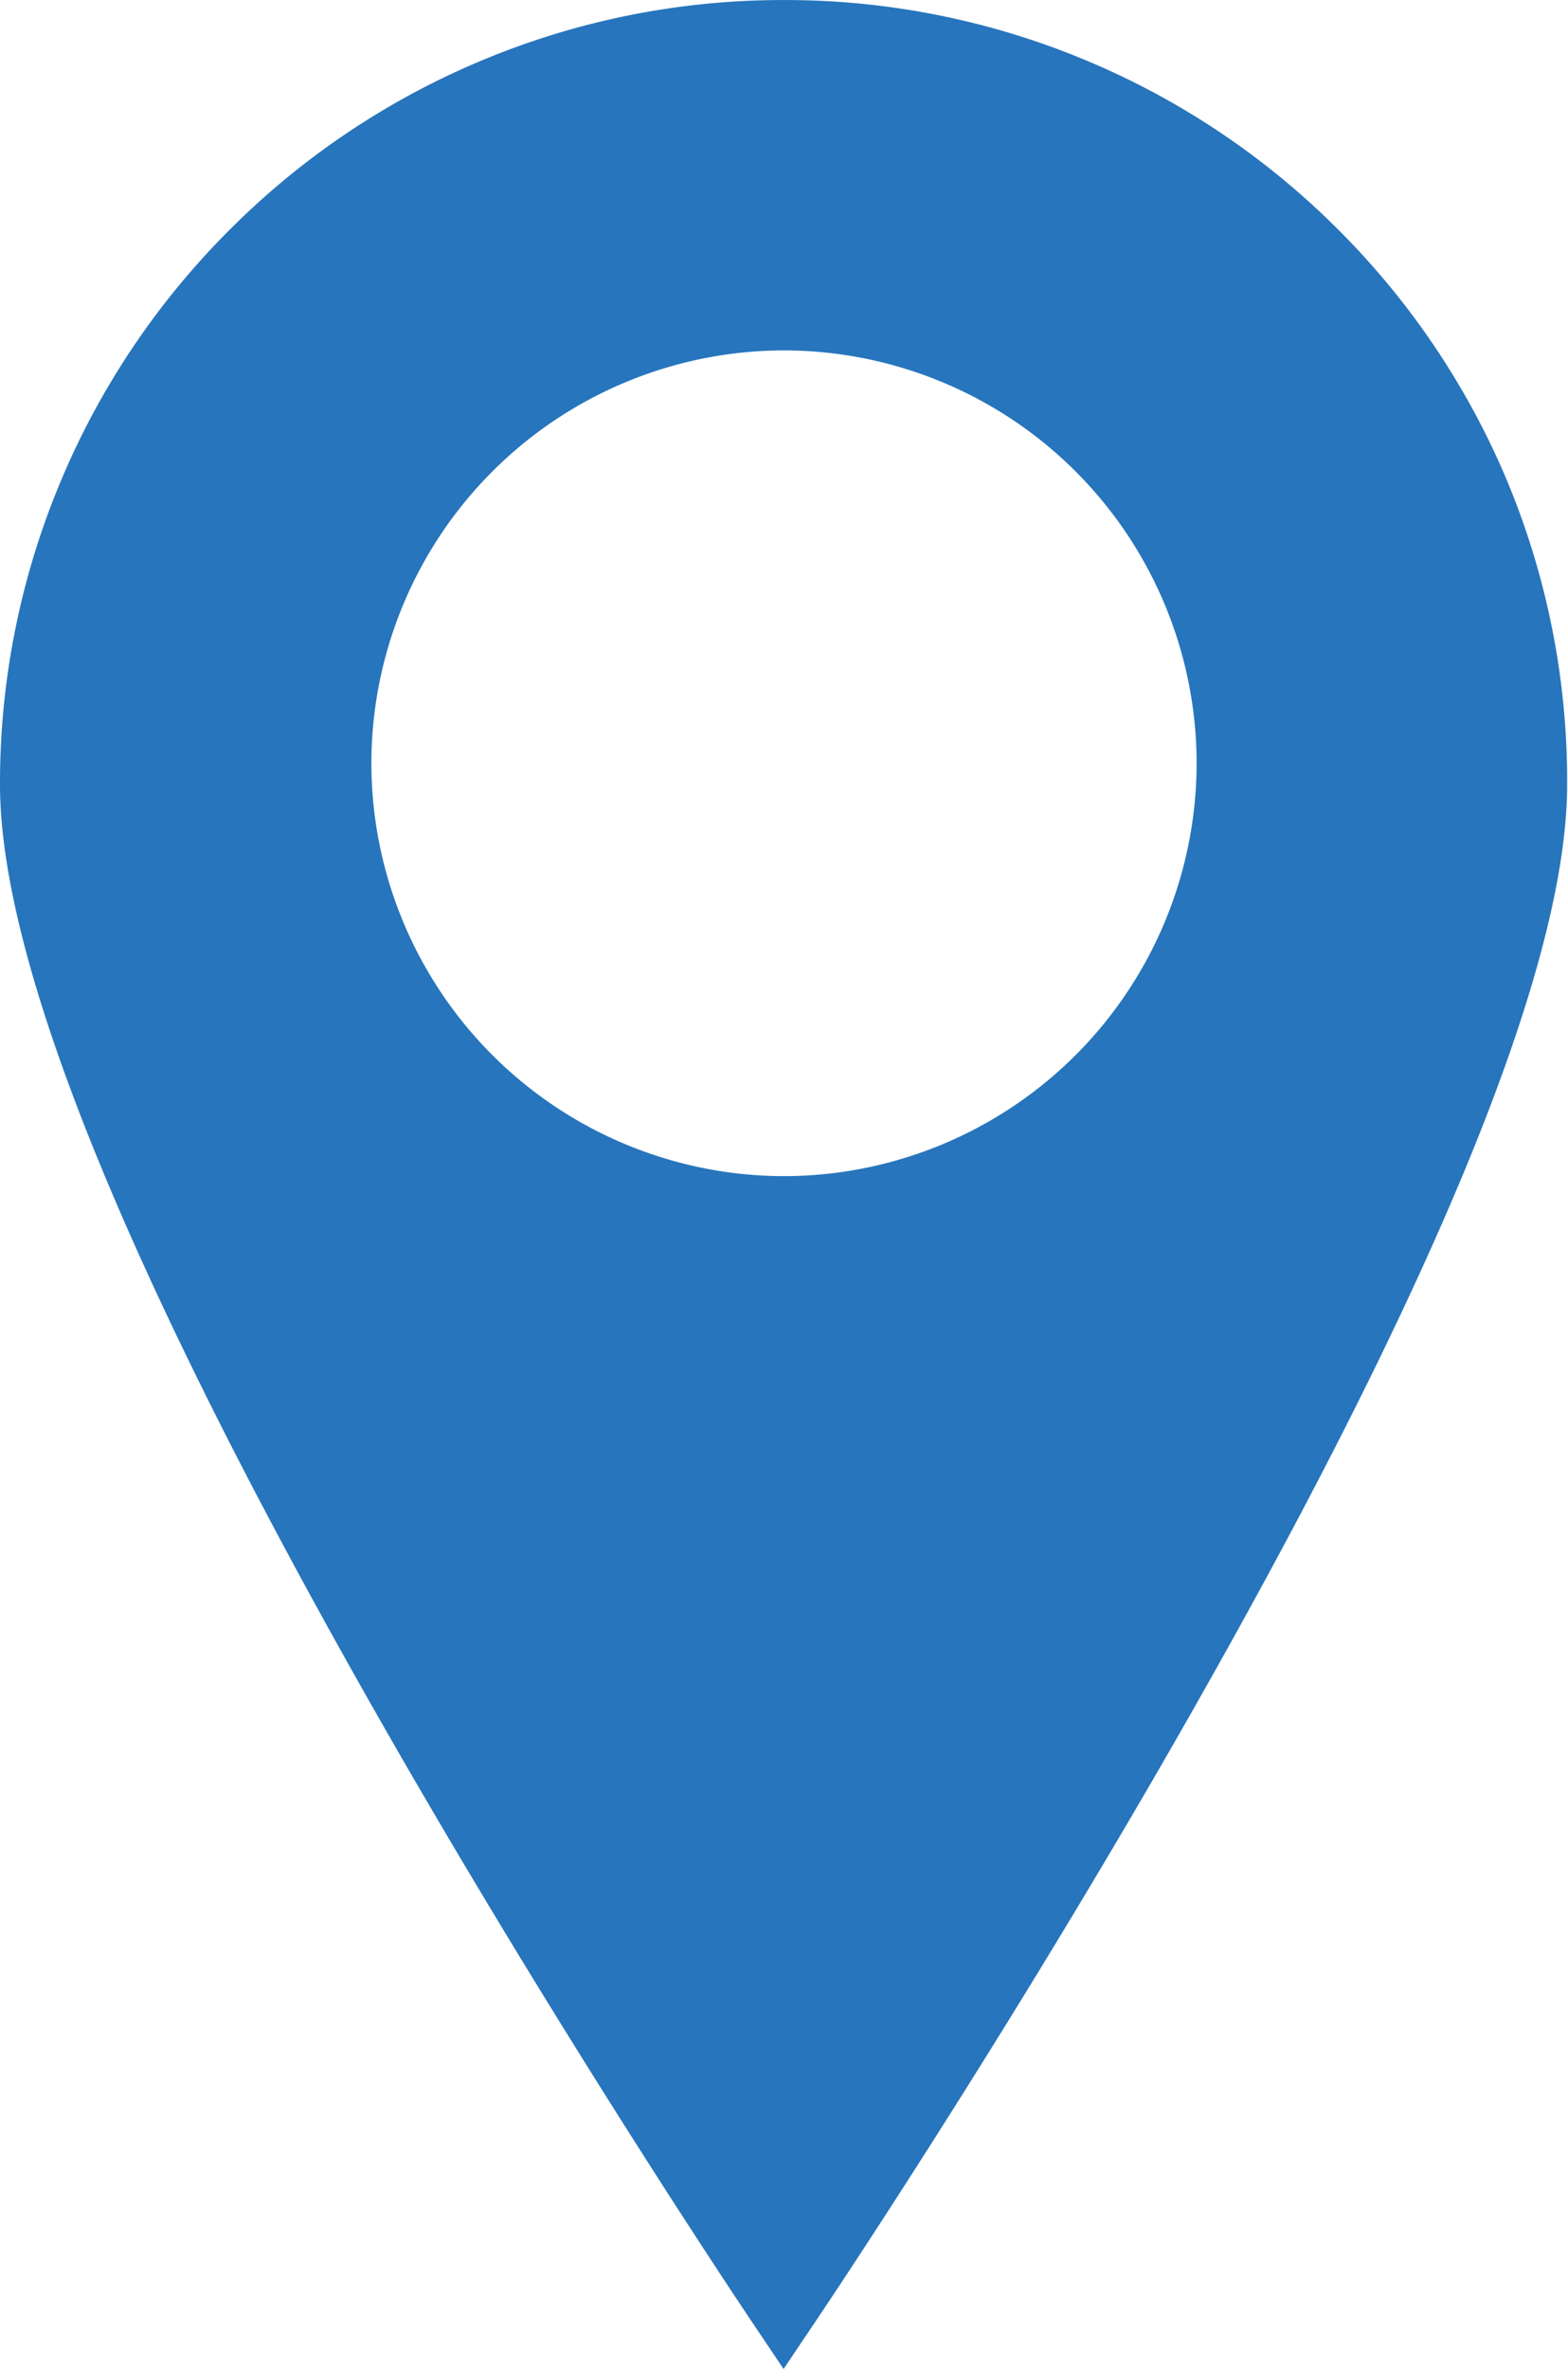<svg xmlns="http://www.w3.org/2000/svg" width="40.022" height="60.432" viewBox="0 0 40.022 60.432"><defs><style>.a{fill:#2775bc;}</style></defs><g transform="translate(0)"><path class="a" d="M-728.87,928.937a19.94,19.94,0,0,0-4.288-6.36,19.942,19.942,0,0,0-6.36-4.288,19.888,19.888,0,0,0-7.79-1.573,19.888,19.888,0,0,0-7.79,1.573,19.943,19.943,0,0,0-6.36,4.288,19.945,19.945,0,0,0-4.288,6.36,19.886,19.886,0,0,0-1.573,7.79c0,4.525,3.231,12.5,9.6,23.694,4.7,8.253,9.457,15.318,9.5,15.388l.9,1.339.9-1.339c.047-.07,4.808-7.136,9.5-15.388,6.372-11.2,9.6-19.169,9.6-23.694A19.885,19.885,0,0,0-728.87,928.937Zm-7.906,7.249a10.544,10.544,0,0,1-10.532,10.532,10.544,10.544,0,0,1-10.532-10.532,10.544,10.544,0,0,1,10.532-10.532A10.544,10.544,0,0,1-736.776,936.186Z" transform="translate(767.319 -916.715)"/></g></svg>
